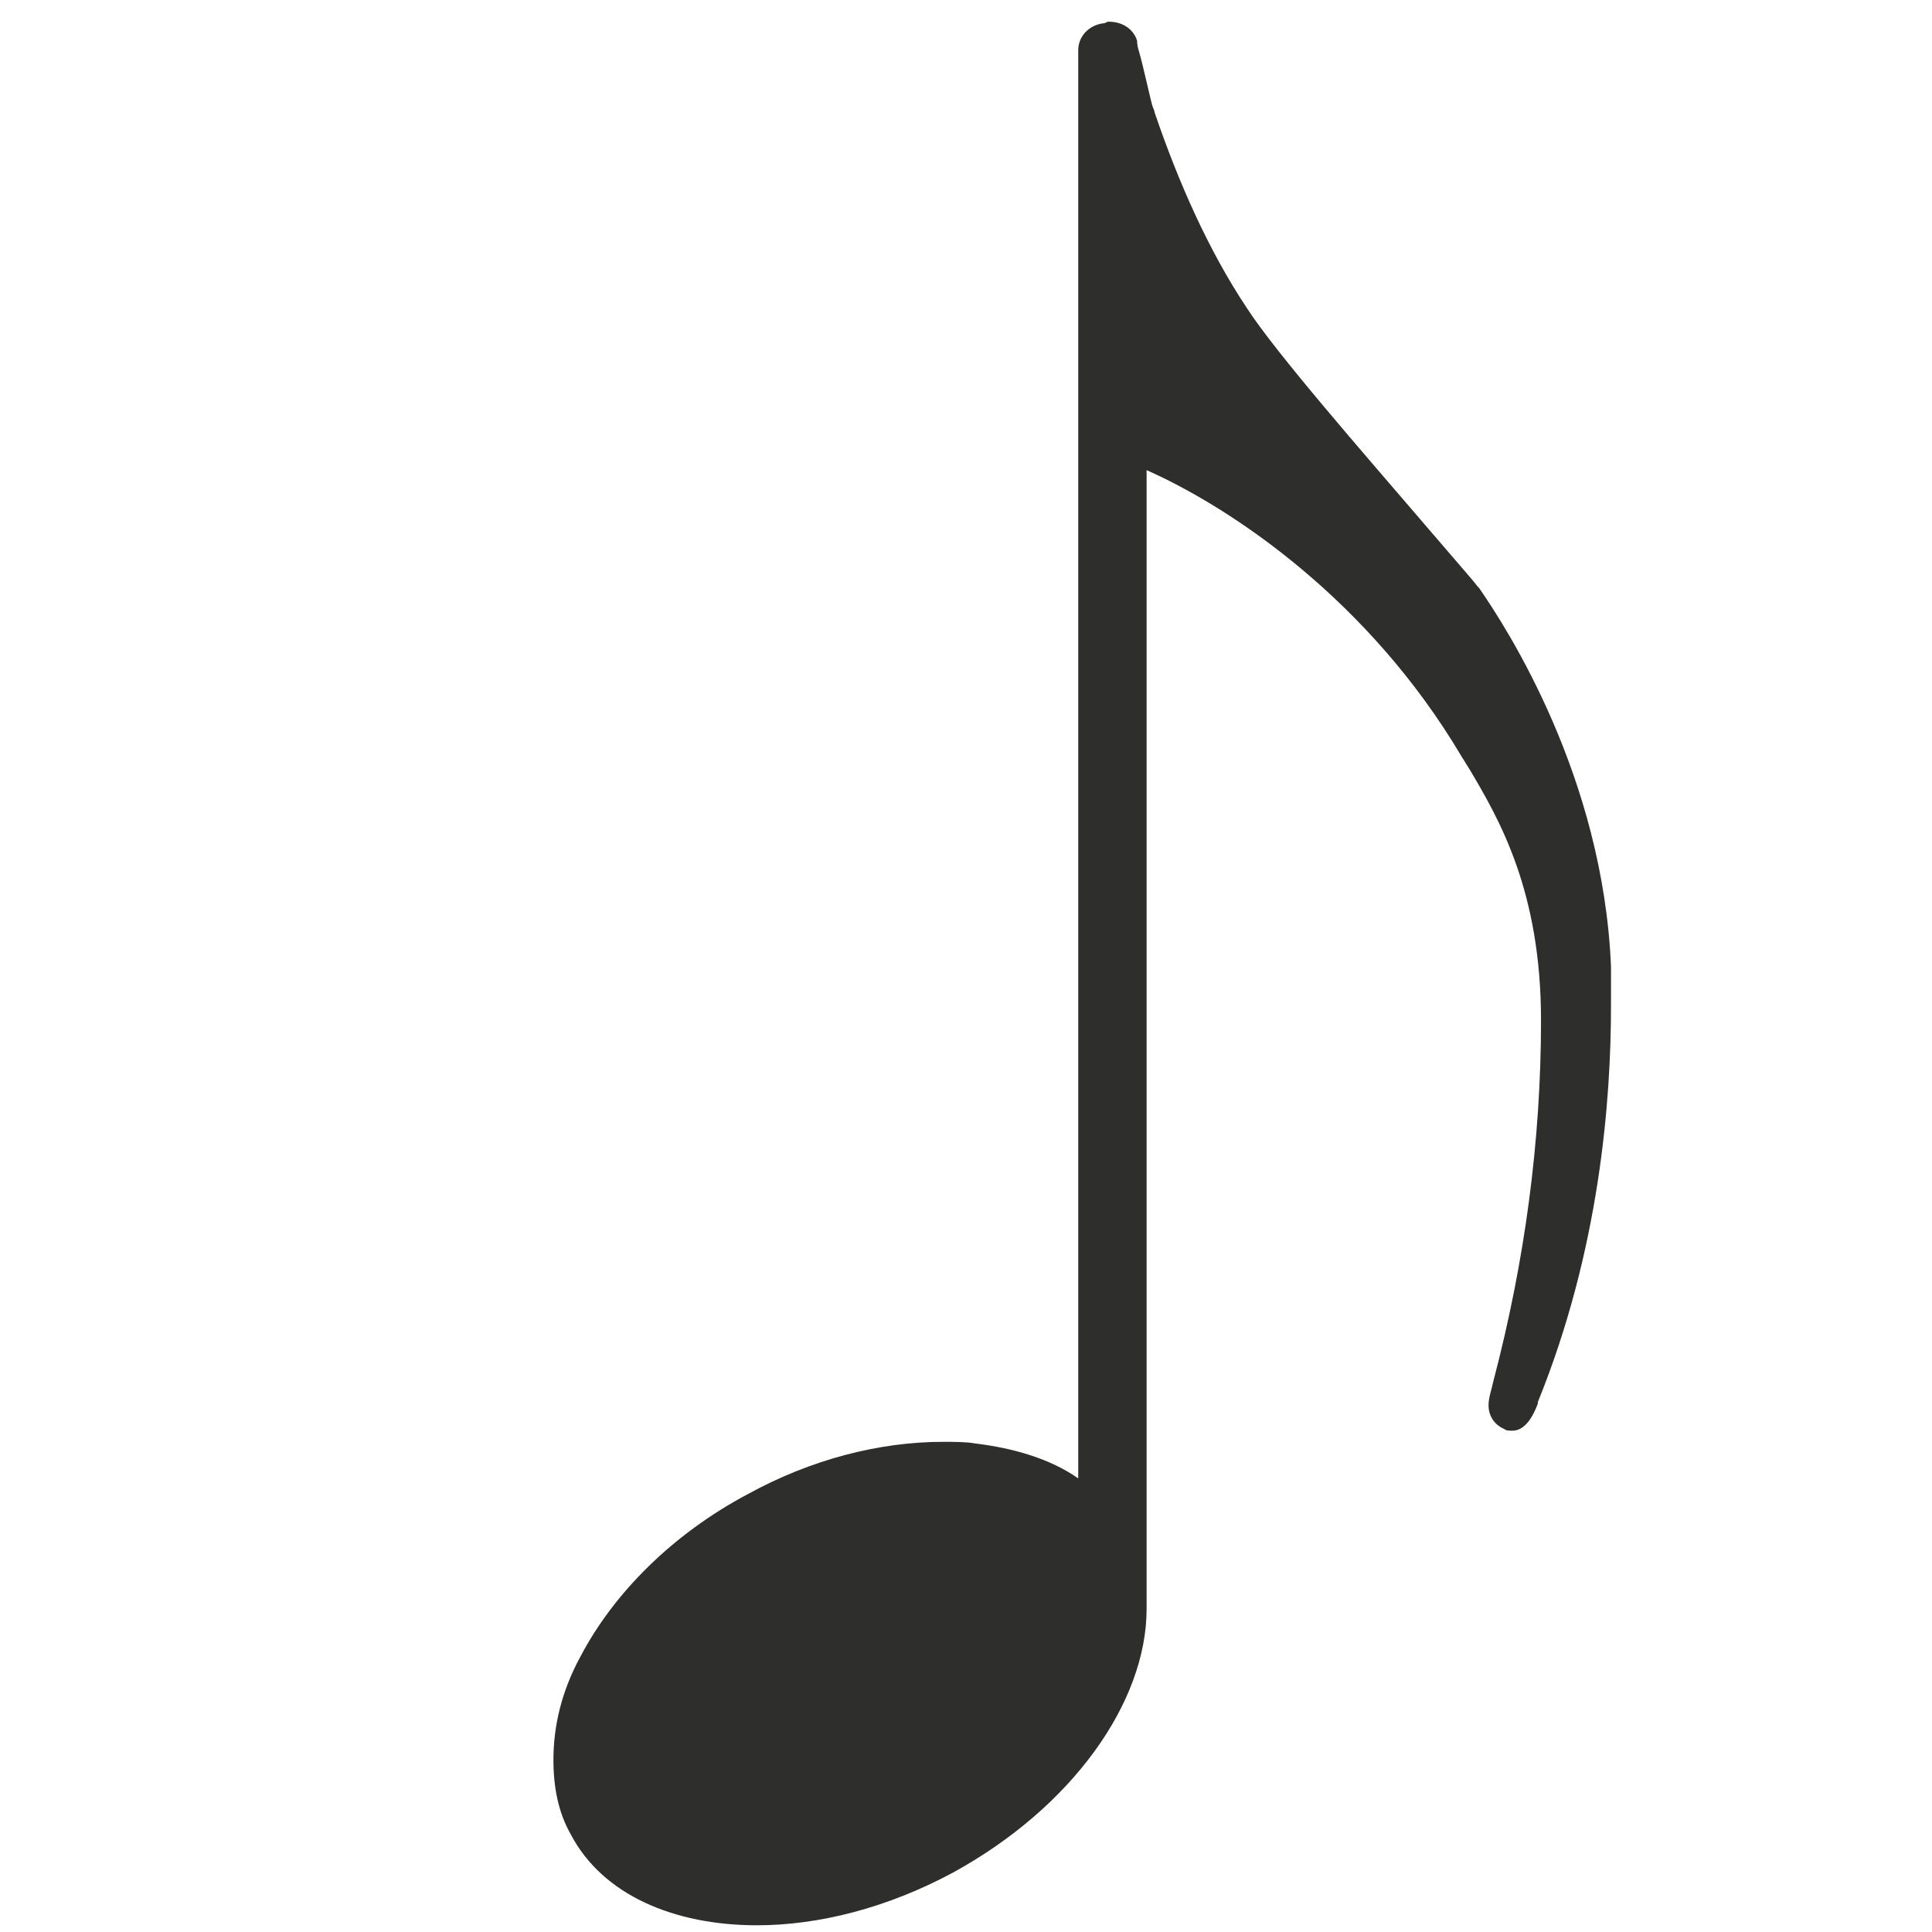 <?xml version="1.0" encoding="UTF-8"?>
<!DOCTYPE svg PUBLIC "-//W3C//DTD SVG 1.1//EN" "http://www.w3.org/Graphics/SVG/1.1/DTD/svg11.dtd">
<!-- Creator: CorelDRAW 2020 (64-Bit) -->
<svg xmlns="http://www.w3.org/2000/svg" xml:space="preserve" width="210mm" height="210mm" version="1.1" style="shape-rendering:geometricPrecision; text-rendering:geometricPrecision; image-rendering:optimizeQuality; fill-rule:evenodd; clip-rule:evenodd"
viewBox="0 0 21000 21000"
 xmlns:xlink="http://www.w3.org/1999/xlink"
 xmlns:xodm="http://www.corel.com/coreldraw/odm/2003">
 <defs>
  <style type="text/css">
   <![CDATA[
    .fil0 {fill:#2E2E2D;fill-rule:nonzero}
   ]]>
  </style>
 </defs>
 <g id="Plan_x0020_1">
  <path class="fil0" d="M17510.71 10503.5c-86.43,-2057.05 -1123.59,-3664.66 -1434.74,-4114.1l-17.29 -17.28c-51.86,-69.15 -86.43,-103.72 -605.01,-708.73 -622.3,-726.02 -1590.33,-1832.33 -1901.48,-2316.34 -414.86,-622.3 -743.3,-1365.6 -1002.59,-2126.19 0,-17.29 -17.29,-51.86 -17.29,-51.86 -17.28,-34.57 -103.71,-449.44 -155.57,-622.3 -17.29,-51.86 -17.29,-103.72 -17.29,-103.72 -17.28,-69.14 -103.71,-207.43 -311.15,-207.43 -17.28,0 -34.57,17.29 -51.86,17.29 -155.57,17.28 -276.57,138.28 -276.57,293.86l0 4165.95 0 11356.98c-293.87,-207.44 -691.45,-328.44 -1123.6,-380.3 -86.43,-17.28 -242.01,-17.28 -328.44,-17.28l-17.28 0c-691.45,0 -1434.75,190.14 -2126.19,570.44 -812.45,432.15 -1452.04,1071.74 -1815.05,1763.18 -207.43,380.3 -293.86,760.59 -293.86,1123.6 0,293.86 51.86,570.44 190.15,812.44 345.72,656.88 1123.59,985.31 2022.47,985.31 674.16,0 1417.46,-190.14 2126.19,-570.44 1296.46,-708.73 2108.91,-1849.61 2108.91,-2869.49l0 -12376.86c933.45,414.87 2420.05,1417.46 3422.65,3111.5 34.57,51.86 51.86,86.43 86.43,138.29 328.44,553.16 777.87,1331.03 777.87,2731.21 0,1296.45 -172.86,2610.2 -518.58,3923.94 -17.29,86.43 -51.86,172.86 -51.86,259.3 0,103.71 51.86,207.43 172.86,259.29 17.29,17.28 51.86,17.28 86.43,17.28 138.29,0 224.72,-155.57 276.58,-293.86l0 -17.29c674.16,-1659.46 795.16,-3284.36 795.16,-4304.24 0,-155.57 0,-311.15 0,-432.15z"/>
 </g>
</svg>
